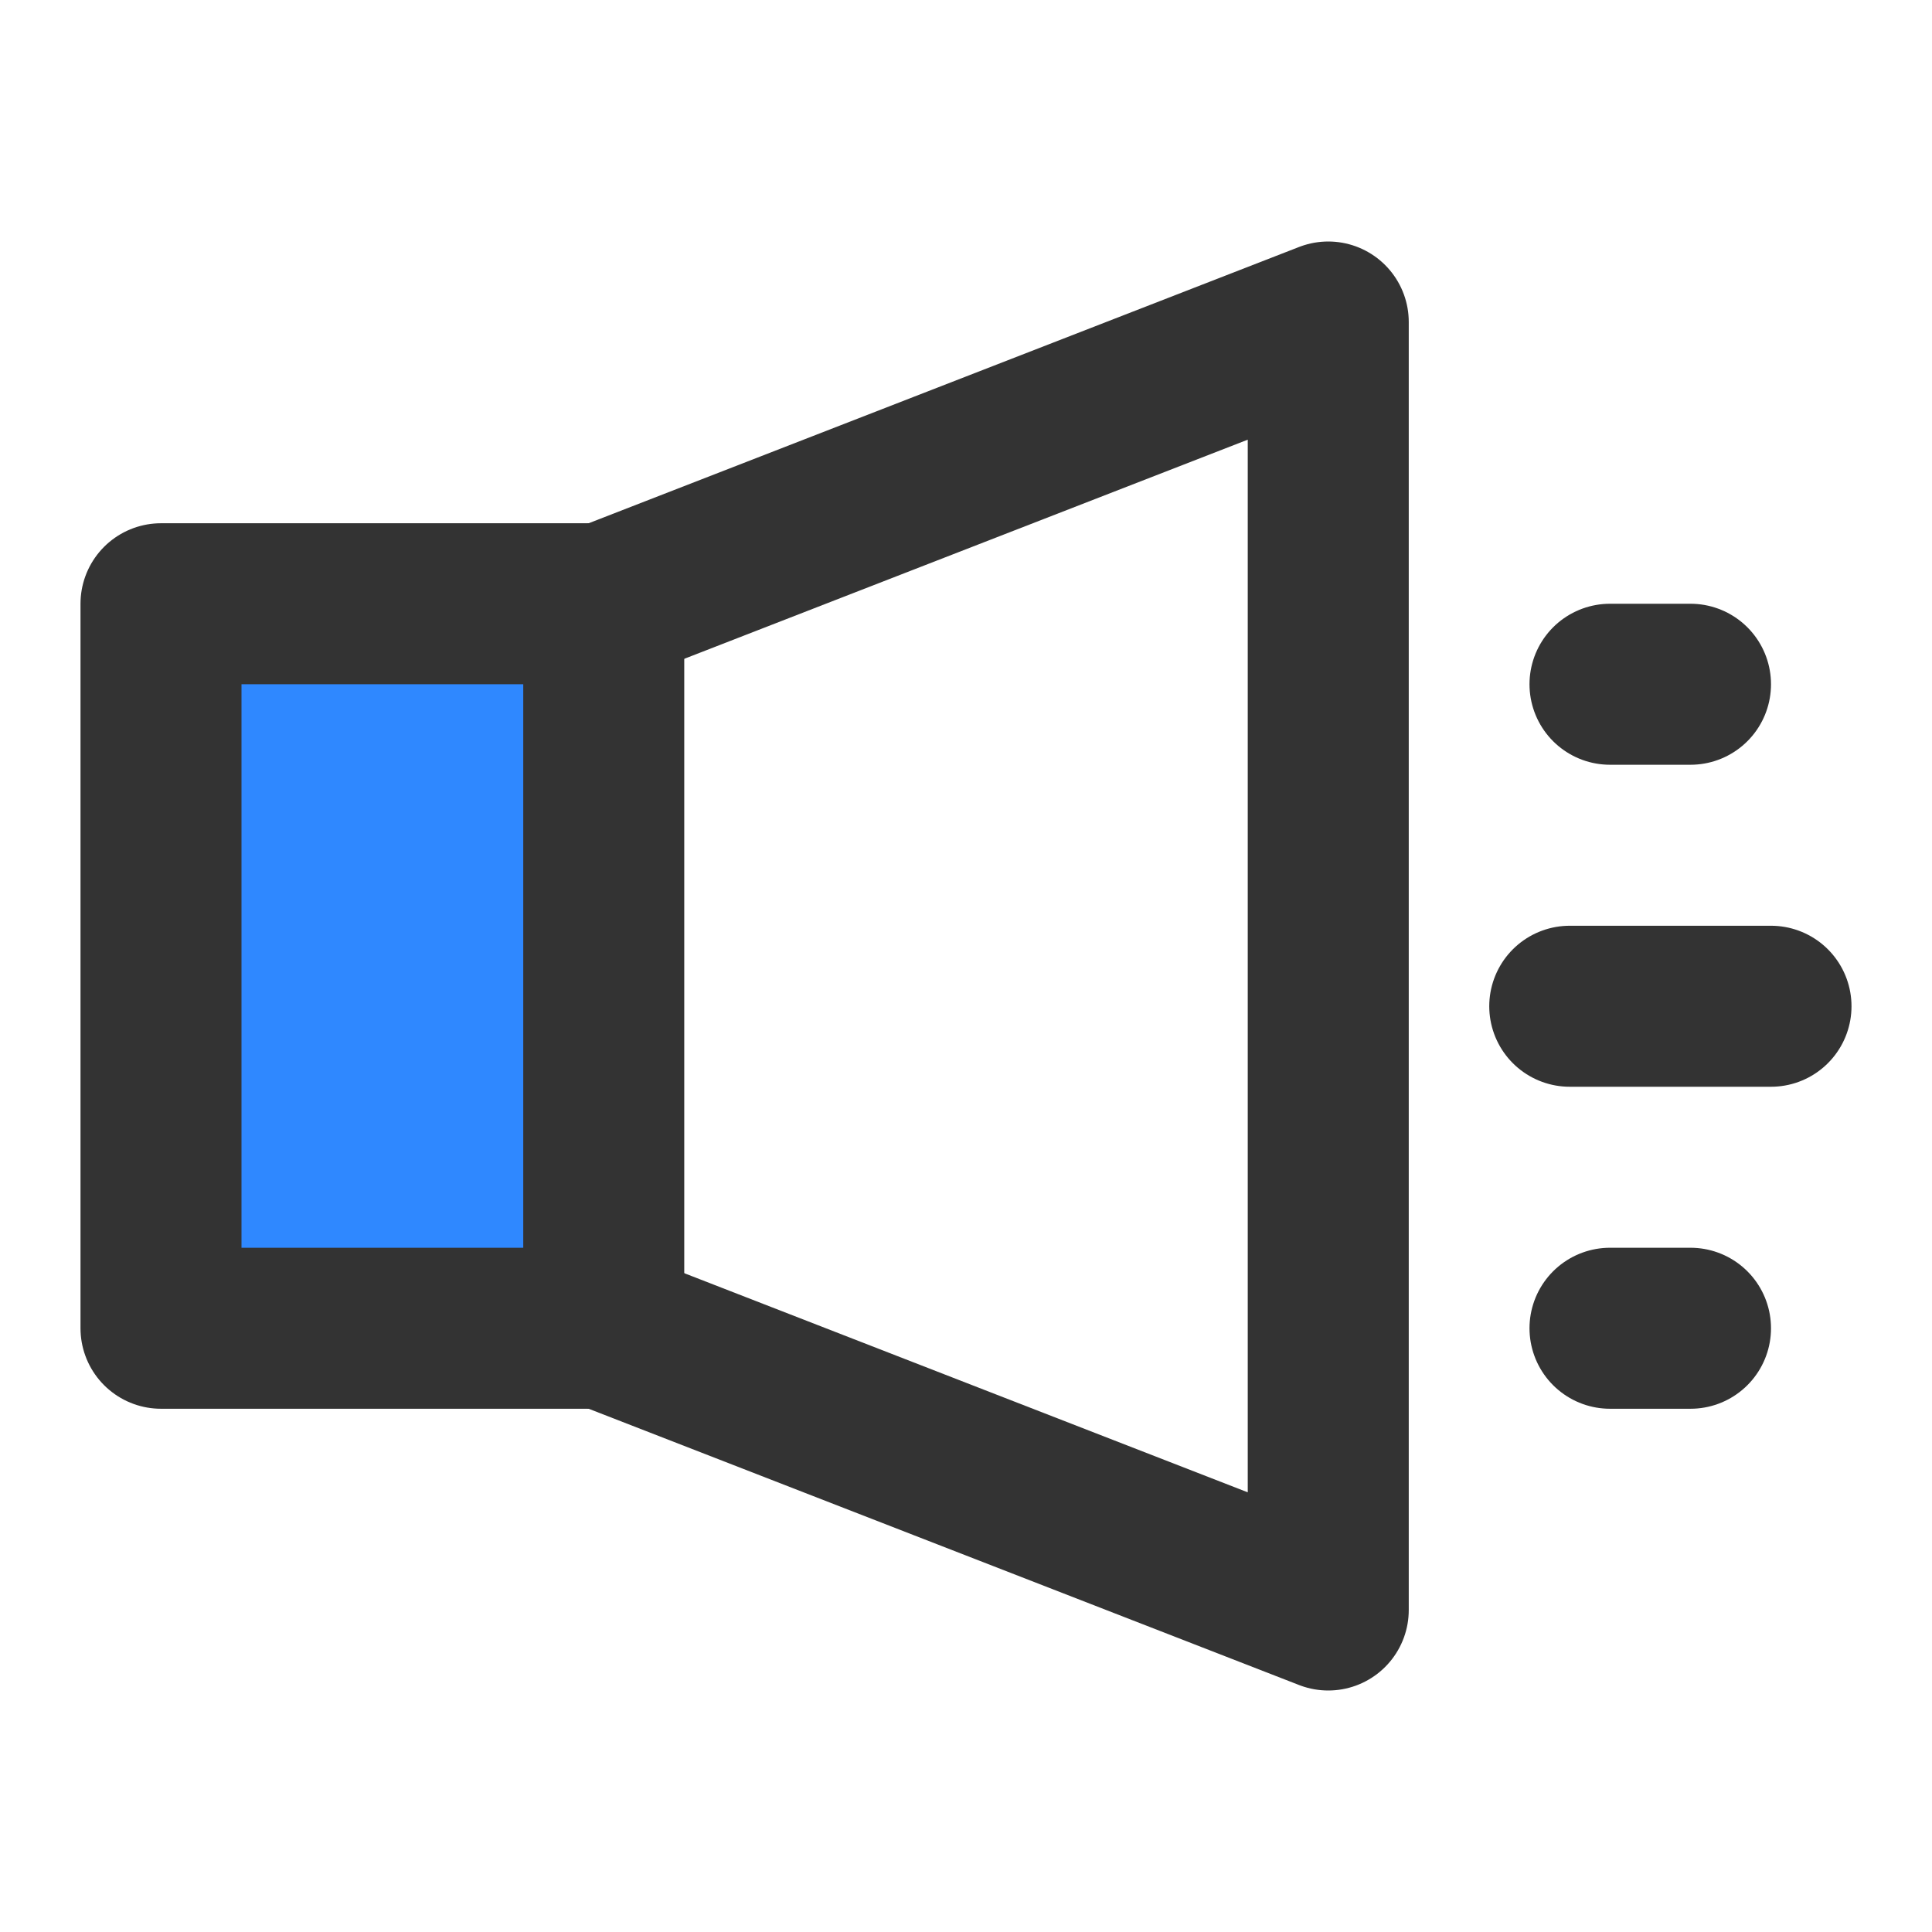 <?xml version="1.0" encoding="UTF-8"?><svg width="24" height="24" viewBox="0 0 48 48" fill="none" xmlns="http://www.w3.org/2000/svg"><rect x="4" y="15" width="11" height="18" fill="#2F88FF" stroke="#333" stroke-width="4" stroke-linecap="round" stroke-linejoin="round"/><path d="M15 15L33 8V40L15 33" stroke="#333" stroke-width="4" stroke-linecap="round" stroke-linejoin="round"/><path d="M40 17H42" stroke="#333" stroke-width="4" stroke-linecap="round" stroke-linejoin="round"/><path d="M39 25H44" stroke="#333" stroke-width="4" stroke-linecap="round" stroke-linejoin="round"/><path d="M40 33H42" stroke="#333" stroke-width="4" stroke-linecap="round" stroke-linejoin="round"/></svg>